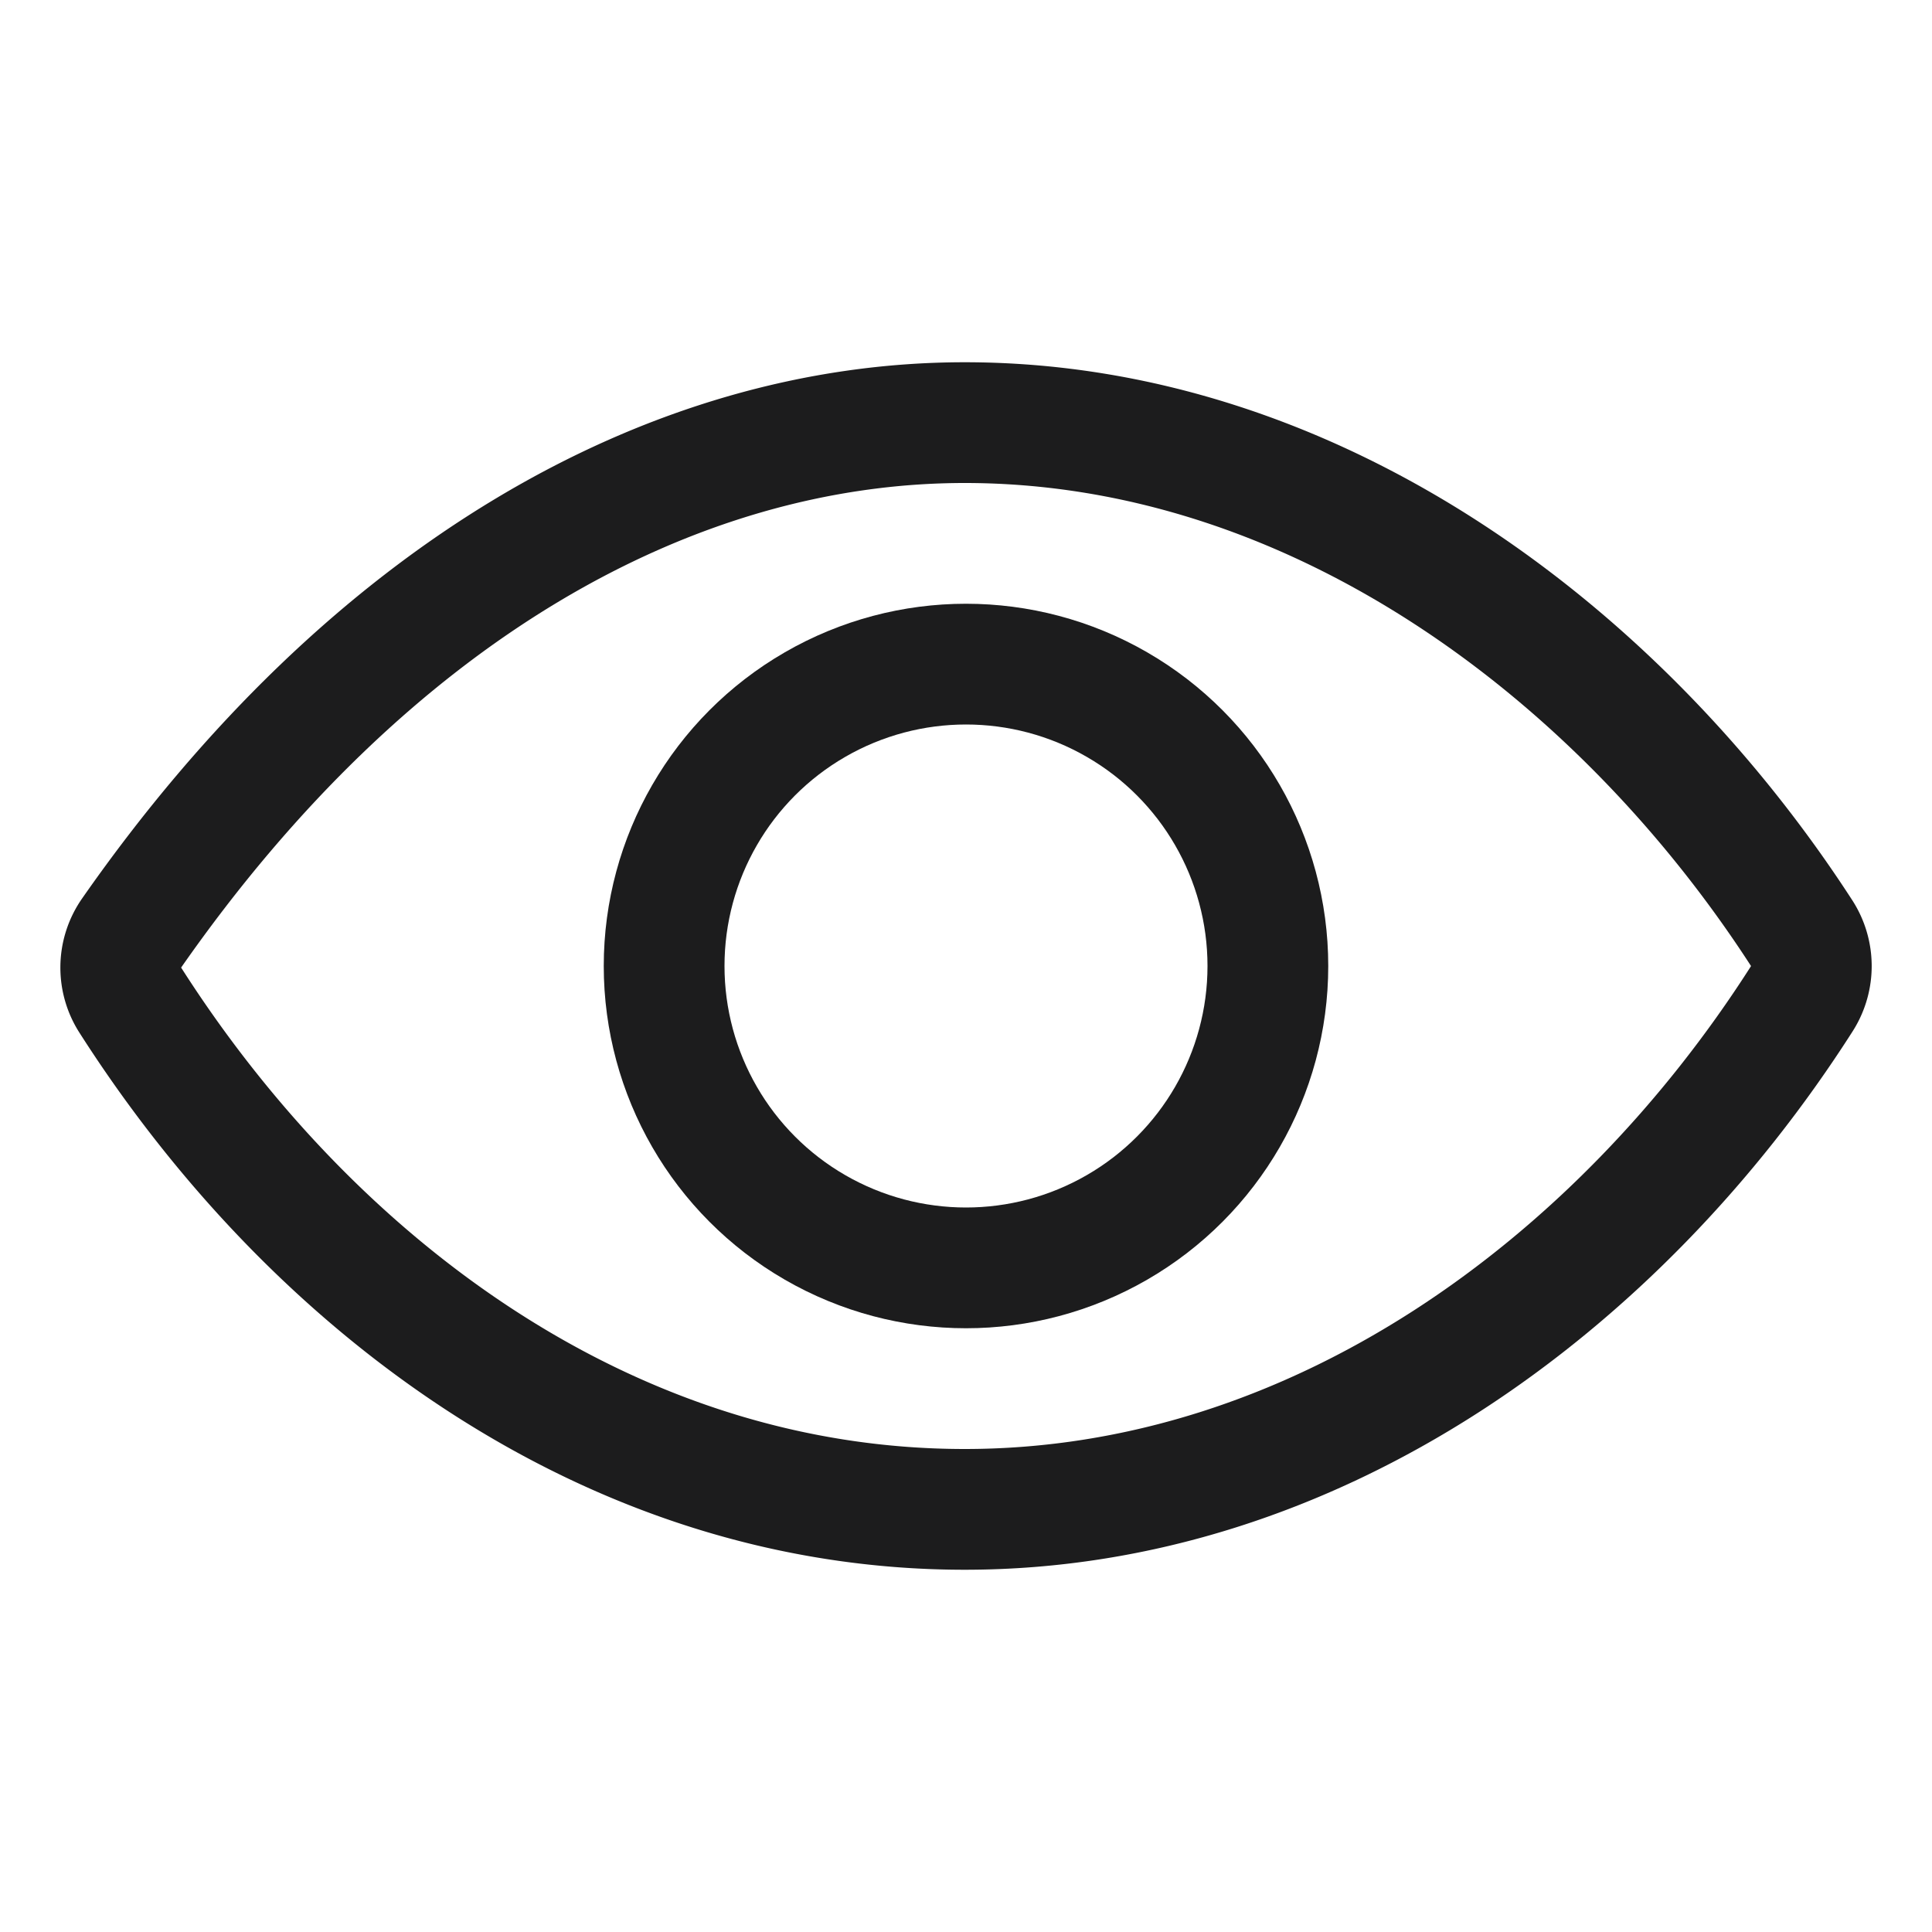 <svg xmlns="http://www.w3.org/2000/svg" class="ionicon" viewBox="0 0 512 512"><path d="M255.66 112c-77.94 0-157.89 45.11-220.83 135.33a16 16 0 00-.27 17.77C82.92 340.8 161.8 400 255.66 400c92.84 0 173.34-59.38 221.79-135.25a16.14 16.14 0 000-17.47C428.89 172.28 347.8 112 255.66 112z" fill="none" stroke="rgb(28, 28, 29)" stroke-linecap="round" stroke-linejoin="round" stroke-width="32"/><circle cx="256" cy="256" r="80" fill="none" stroke="rgb(28, 28, 29)" stroke-miterlimit="10" stroke-width="32"/></svg>